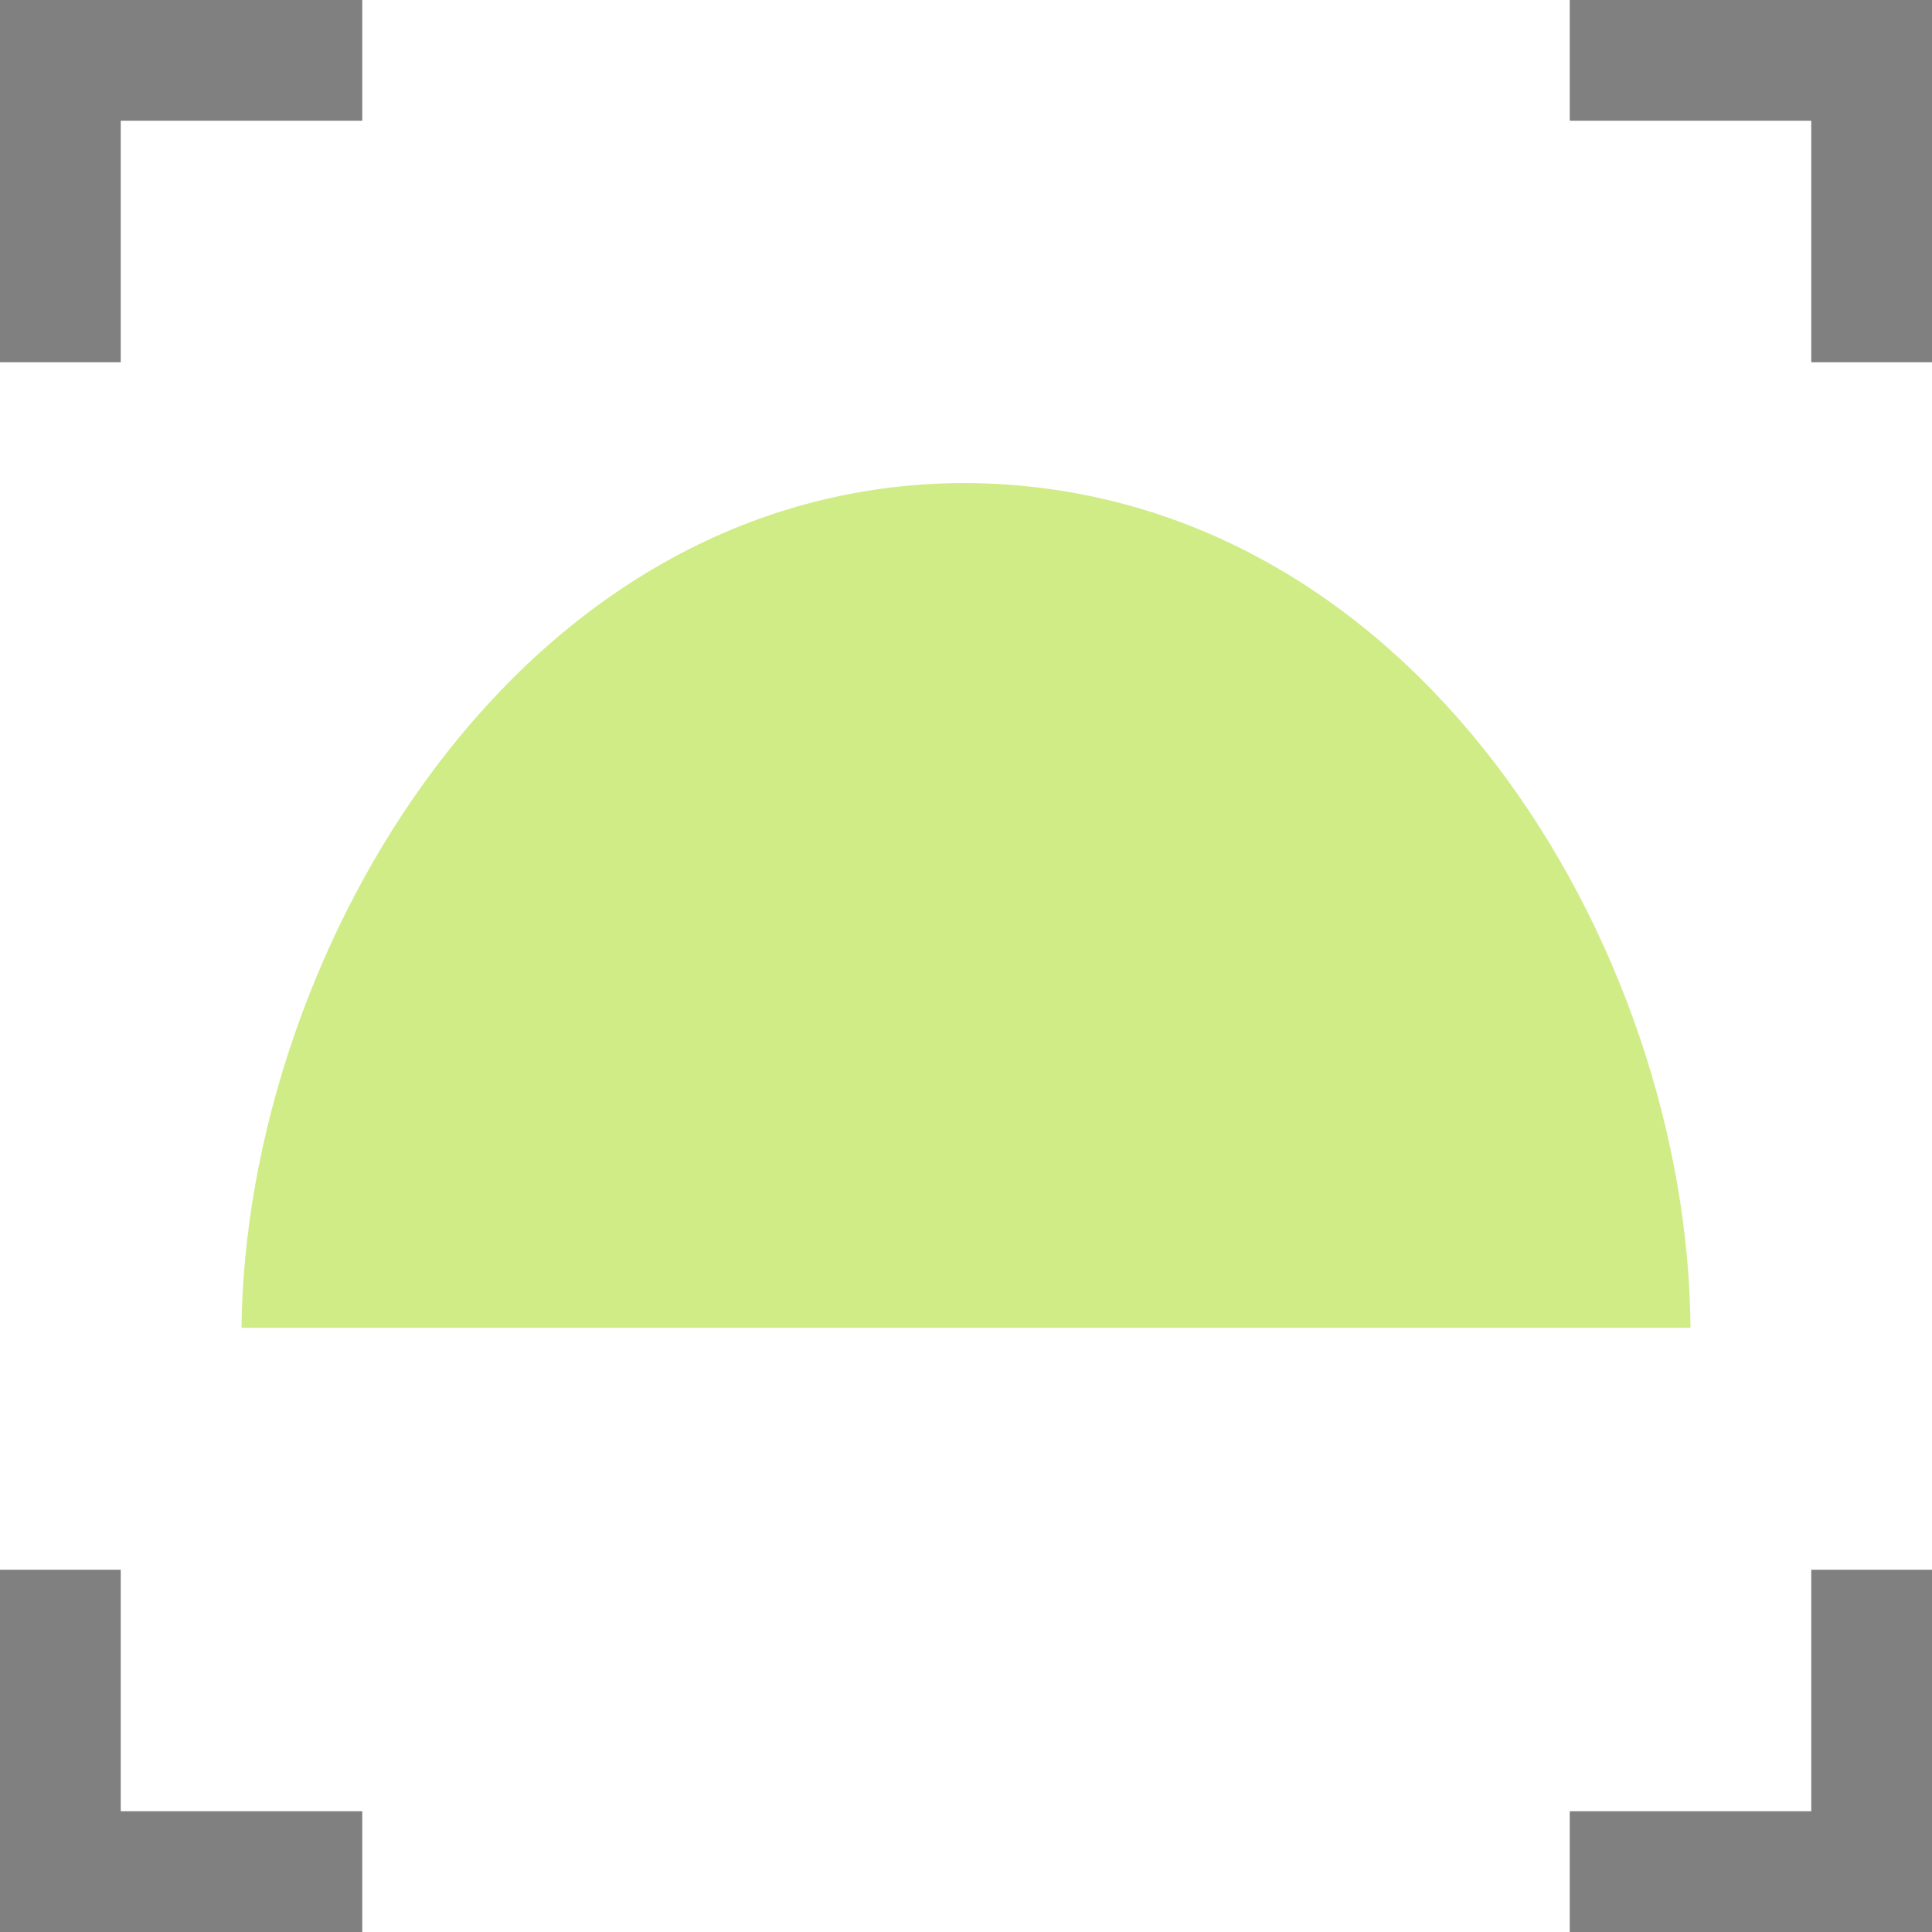 <?xml version="1.0" encoding="UTF-8" standalone="no"?>
<svg
   width="16"
   height="16"
   id="svg2985"
   version="1.1"
   xml:space="preserve"
   xmlns="http://www.w3.org/2000/svg"
   xmlns:svg="http://www.w3.org/2000/svg"
   xmlns:rdf="http://www.w3.org/1999/02/22-rdf-syntax-ns#"
   xmlns:cc="http://creativecommons.org/ns#"
   xmlns:dc="http://purl.org/dc/elements/1.1/"><defs
     id="defs2987"><linearGradient
       id="linearGradient5090"><stop
         style="stop-color:#435800;stop-opacity:1;"
         offset="0"
         id="stop5088" /></linearGradient><linearGradient
       id="linearGradient6402"><stop
         id="stop6404"
         offset="0"
         style="stop-color:#000000;stop-opacity:1;" /><stop
         id="stop6406"
         offset="1"
         style="stop-color:#000000;stop-opacity:0;" /></linearGradient><linearGradient
       id="linearGradient3816"><stop
         id="stop3818"
         offset="0"
         style="stop-color:#ffa576;stop-opacity:1;" /><stop
         style="stop-color:#f45400;stop-opacity:1;"
         offset="1"
         id="stop3782" /></linearGradient></defs><g
     id="layer1"
     style="display:inline"
     transform="translate(-170,-229)"><path
       id="path5150-9-29-2-8-7-2-4-9"
       d="M 184,239.996 C 183.976,236.845 181.716,233.025 178,233 174.295,233 172.033,236.889 172,239.996"
       style="display:inline;fill:#d0ec86;fill-opacity:1;stroke:none;stroke-width:0.7;stroke-miterlimit:4;stroke-dasharray:none;stroke-opacity:1" /><path
       id="rect23795-3-8"
       d="M 172.5,244.5 H 170.5 V 242.5"
       style="display:inline;fill:none;fill-opacity:1;stroke:#808080;stroke-width:1;stroke-linecap:square;stroke-linejoin:miter;stroke-miterlimit:4;stroke-dasharray:none;stroke-opacity:1;paint-order:normal" /><path
       id="rect23795-5-5-4"
       d="M 170.5,231.5 V 229.5 H 172.5"
       style="display:inline;fill:none;fill-opacity:1;stroke:#808080;stroke-width:1;stroke-linecap:square;stroke-linejoin:miter;stroke-miterlimit:4;stroke-dasharray:none;stroke-opacity:1;paint-order:normal" /><path
       id="rect23795-5-7-7-0"
       d="M 183.5,229.5 H 185.5 V 231.5"
       style="display:inline;fill:none;fill-opacity:1;stroke:#808080;stroke-width:1;stroke-linecap:square;stroke-linejoin:miter;stroke-miterlimit:4;stroke-dasharray:none;stroke-opacity:1;paint-order:normal" /><path
       id="rect23795-5-7-1-8-7"
       d="M 185.5,242.5 V 244.5 H 183.5"
       style="display:inline;fill:none;fill-opacity:1;stroke:#808080;stroke-width:1;stroke-linecap:square;stroke-linejoin:miter;stroke-miterlimit:4;stroke-dasharray:none;stroke-opacity:1;paint-order:normal" /></g></svg>
